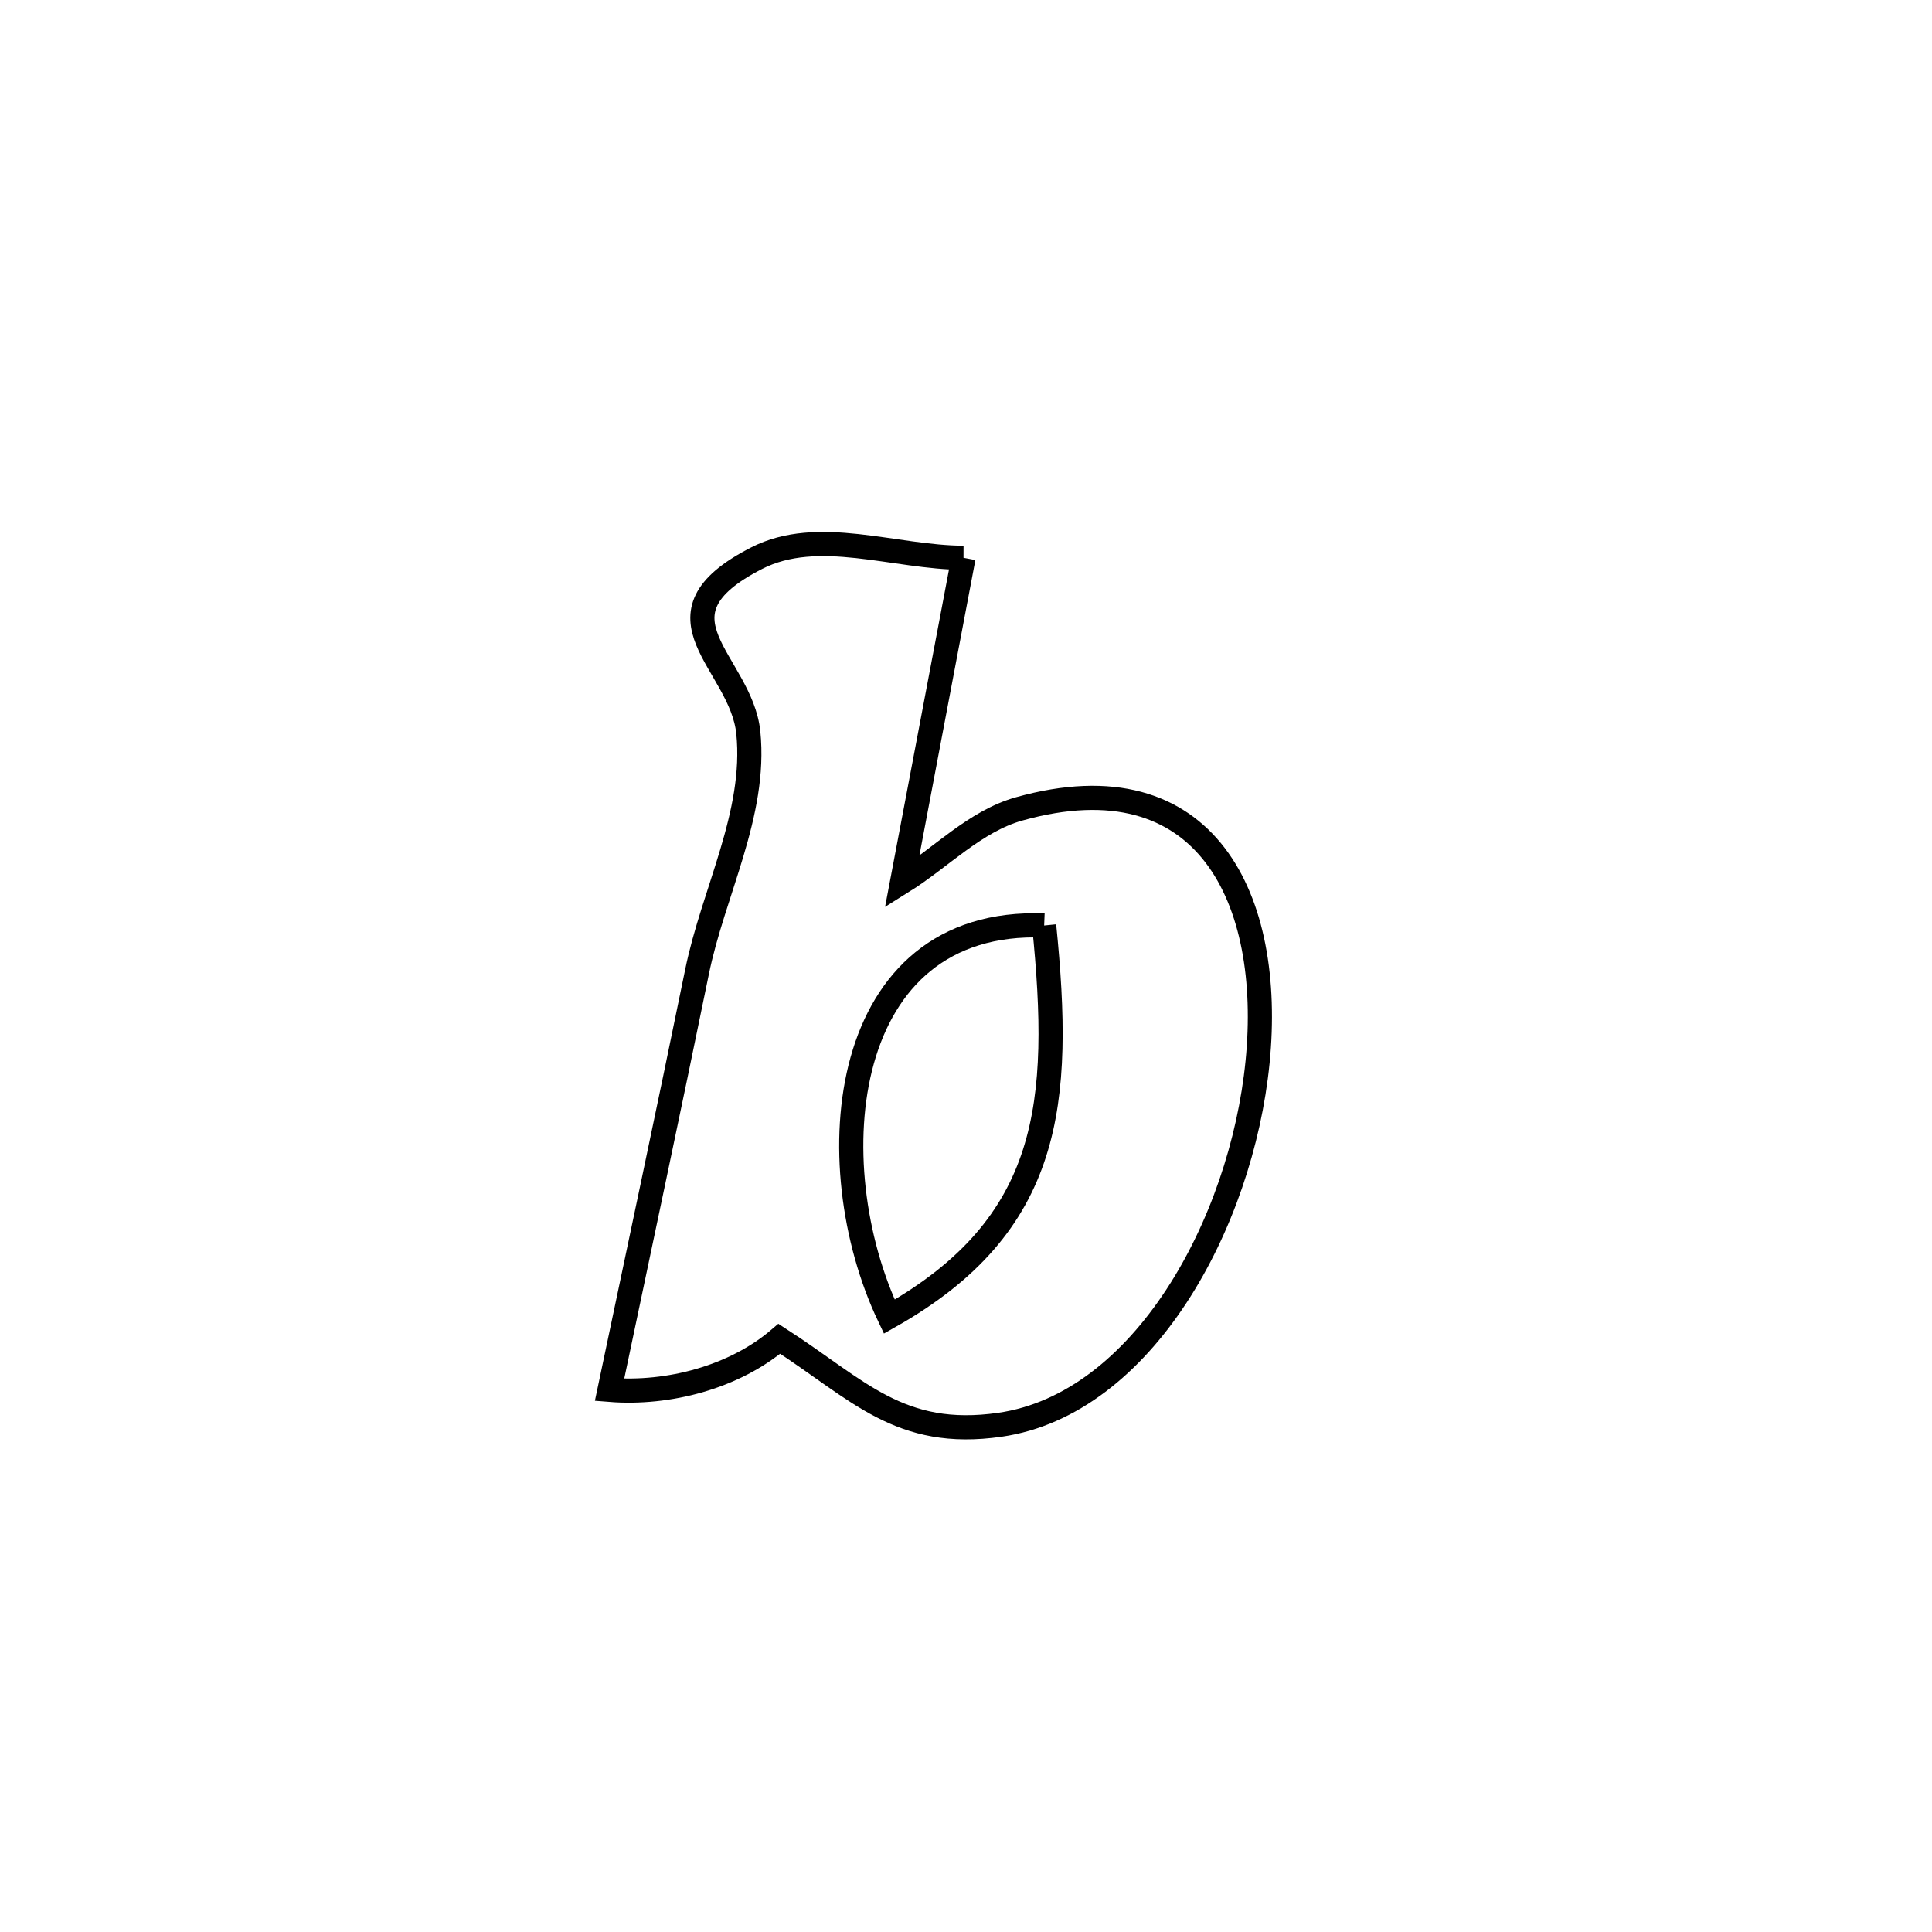 <svg xmlns="http://www.w3.org/2000/svg" viewBox="0.0 0.0 24.0 24.0" height="200px" width="200px"><path fill="none" stroke="black" stroke-width=".3" stroke-opacity="1.0"  filling="0" d="M11.969 6.929 L11.969 6.929 C11.715 8.272 11.461 9.614 11.206 10.957 L11.206 10.957 C11.692 10.654 12.111 10.202 12.662 10.048 C14.996 9.396 15.822 11.181 15.622 13.193 C15.422 15.205 14.195 17.444 12.421 17.699 C11.174 17.878 10.662 17.264 9.681 16.631 L9.681 16.631 C9.124 17.108 8.304 17.324 7.572 17.265 L7.572 17.265 C7.935 15.536 8.304 13.808 8.658 12.076 C8.86 11.083 9.398 10.111 9.296 9.102 C9.207 8.222 7.995 7.652 9.399 6.934 C10.162 6.543 11.113 6.926 11.969 6.929 L11.969 6.929"></path>
<path fill="none" stroke="black" stroke-width=".3" stroke-opacity="1.0"  filling="0" d="M12.971 11.497 L12.971 11.497 C13.193 13.704 13.069 15.215 11.047 16.356 L11.047 16.356 C10.138 14.445 10.418 11.397 12.971 11.497 L12.971 11.497"></path></svg>